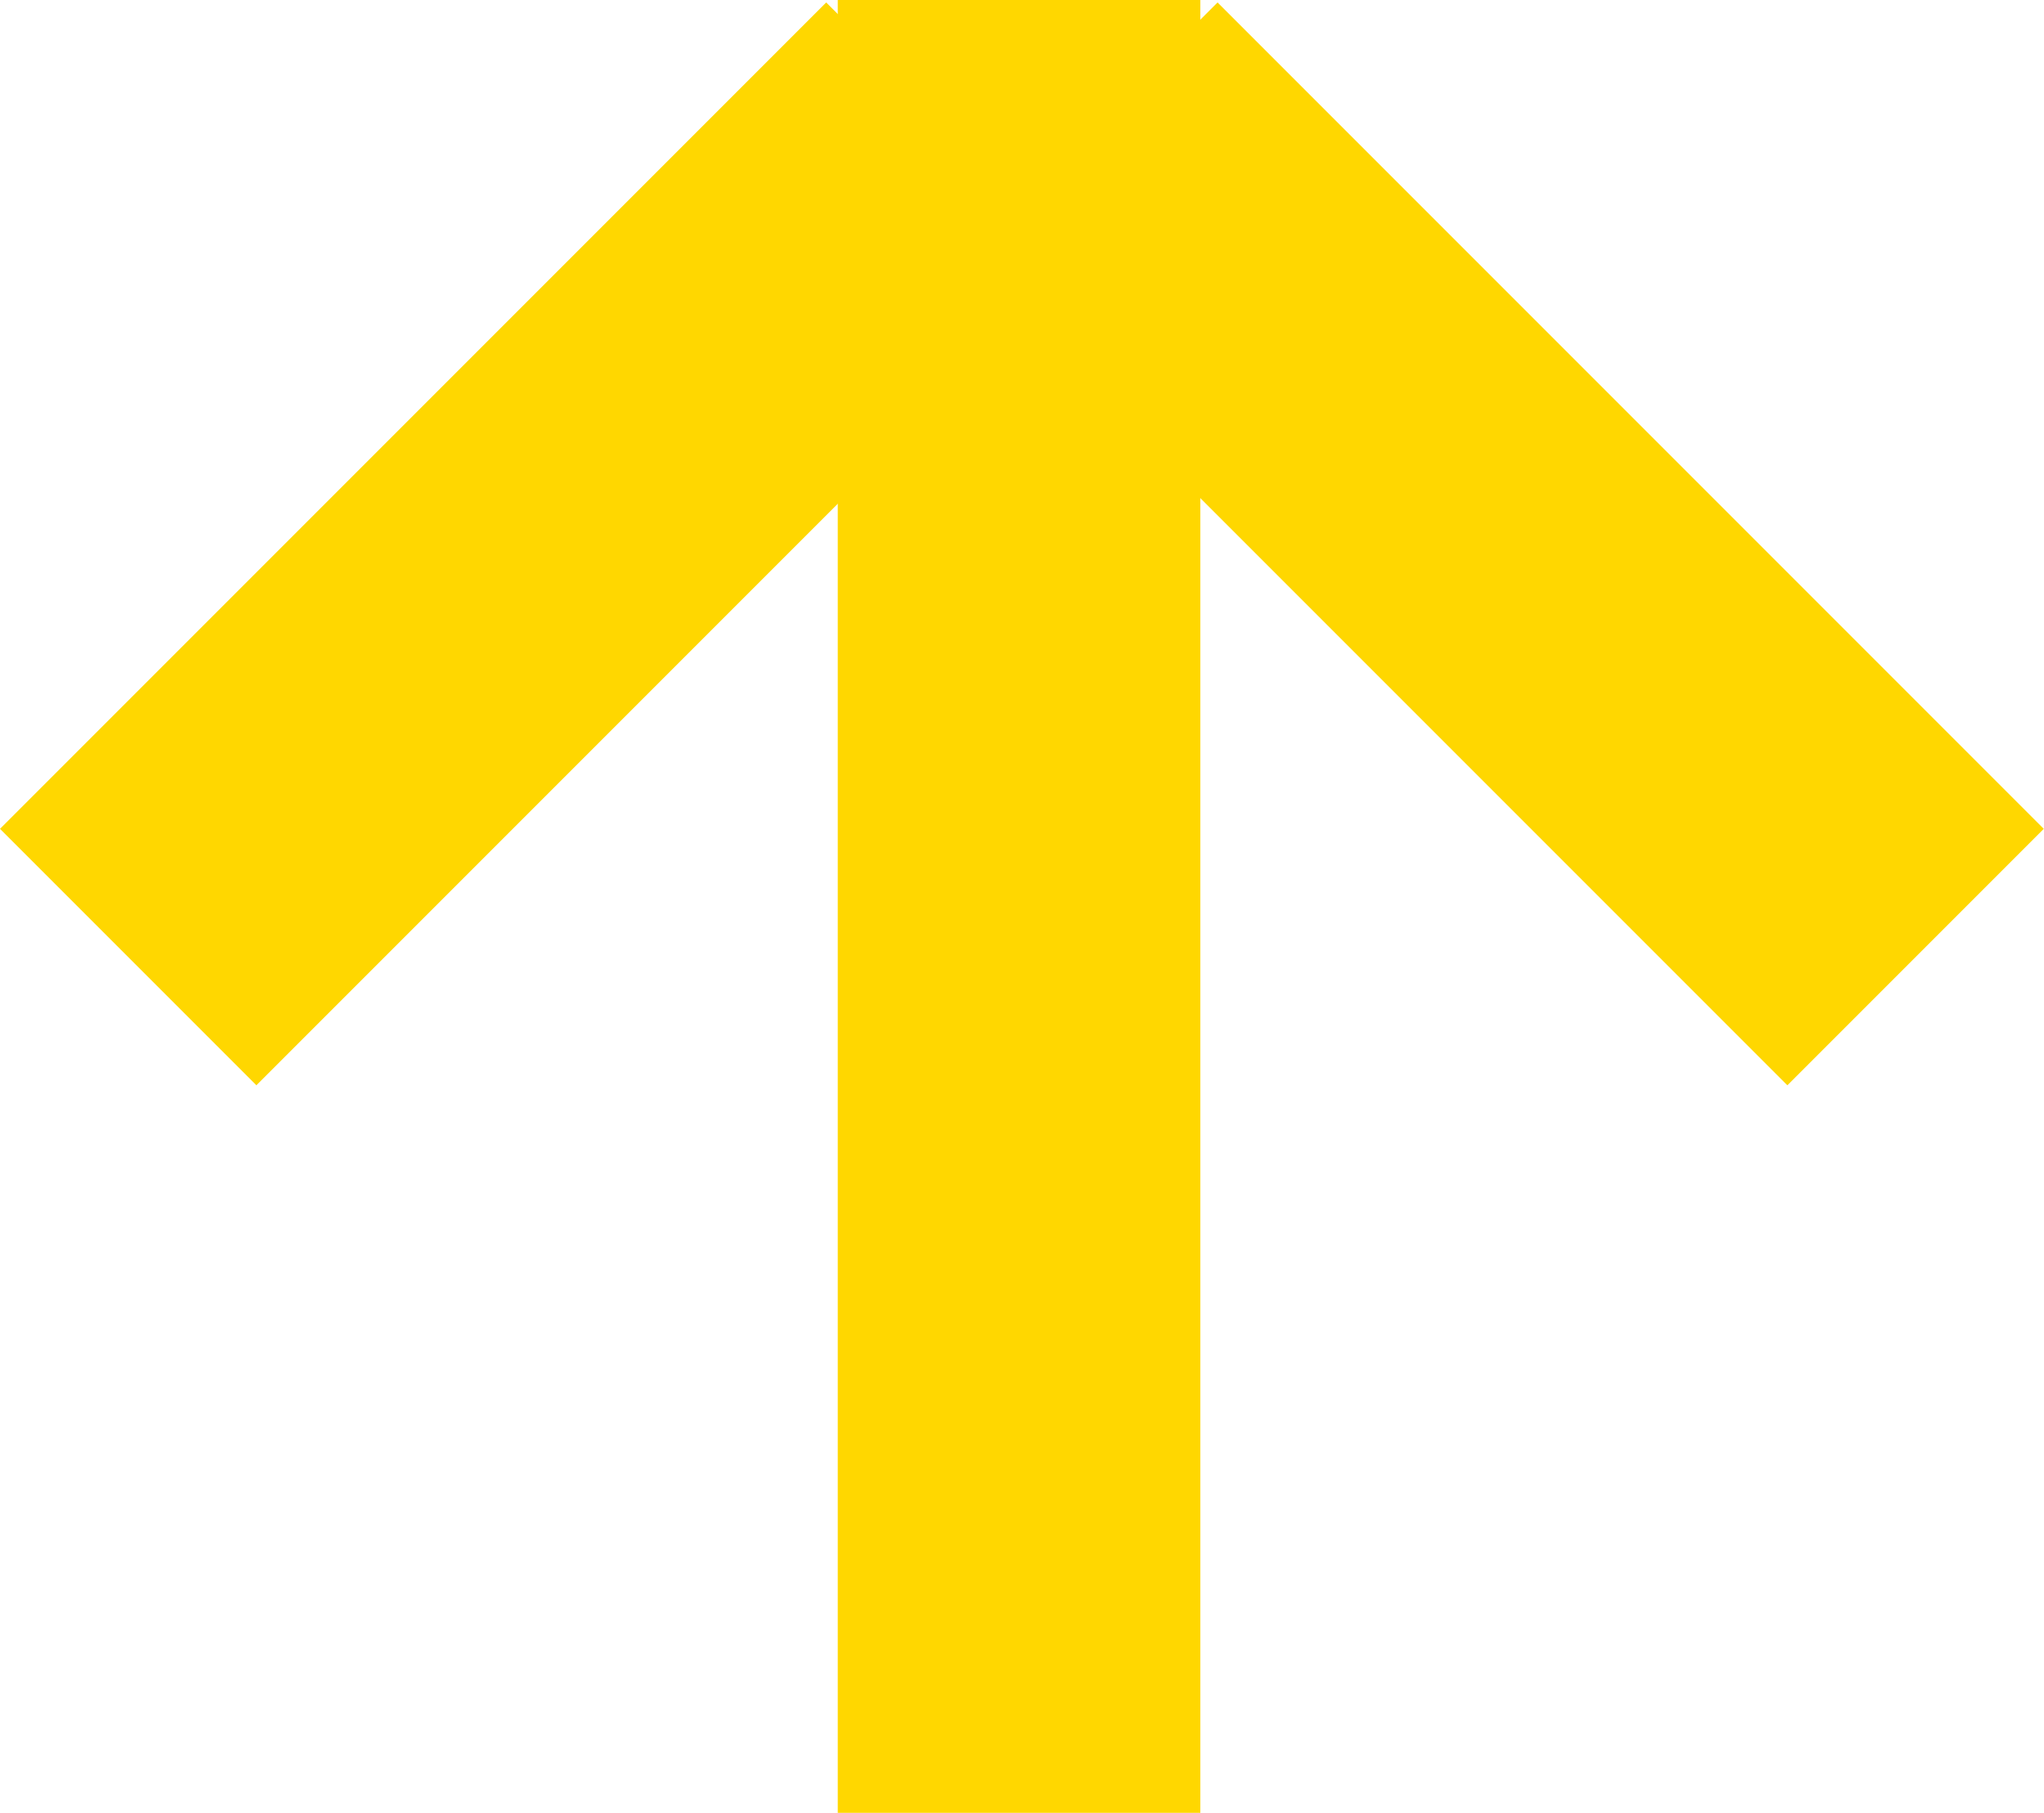 <svg version="1.1" xmlns="http://www.w3.org/2000/svg" xmlns:xlink="http://www.w3.org/1999/xlink" width="8.315" height="7.373" viewBox="0,0,8.315,7.373"><g transform="translate(-235.843,-176.314)"><g data-paper-data="{&quot;isPaintingLayer&quot;:true}" fill="#ffd700" fill-rule="nonzero" stroke="none" stroke-width="0" stroke-linecap="butt" stroke-linejoin="miter" stroke-miterlimit="10" stroke-dasharray="" stroke-dashoffset="0" style="mix-blend-mode: normal"><g><path d="M239.251,176.314h1.475v7.373h-1.475z"/><path d="M239.753,177.367l1.043,-1.043l3.361,3.361l-1.043,1.043z"/><path d="M239.204,176.324l1.043,1.043l-3.361,3.361l-1.043,-1.043z" data-paper-data="{&quot;index&quot;:null}"/></g></g></g></svg>
